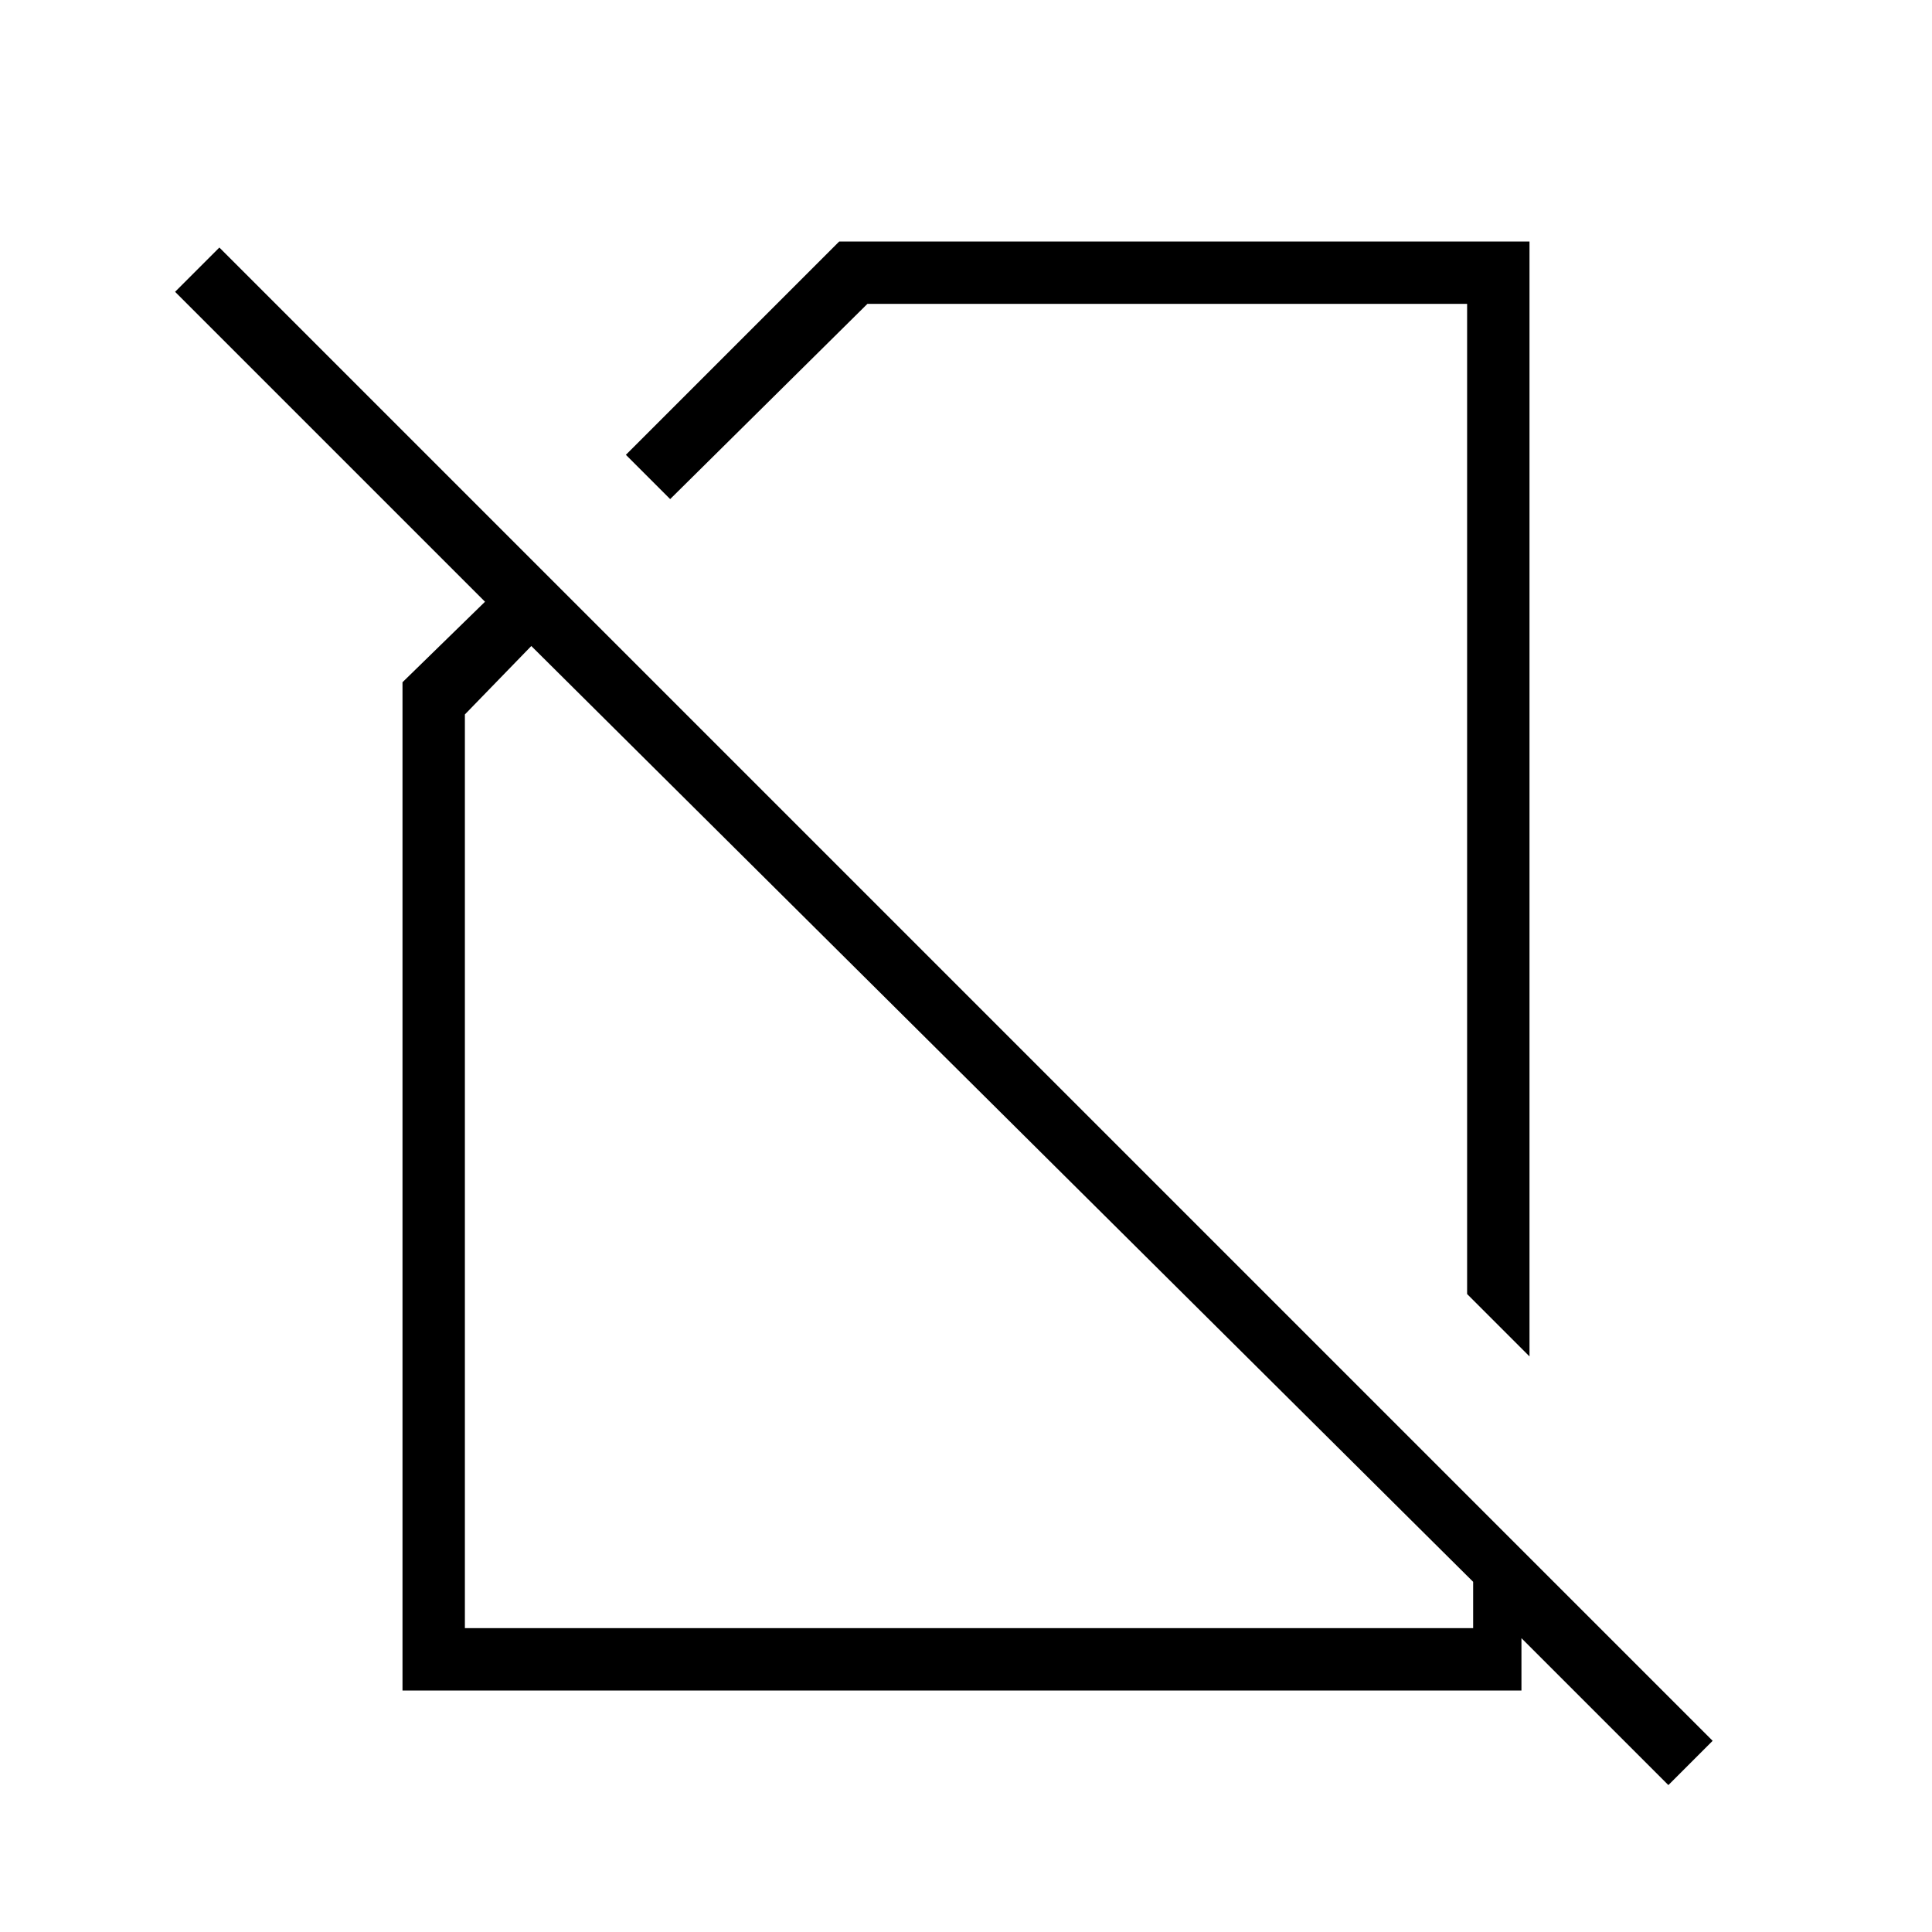 <svg xmlns="http://www.w3.org/2000/svg" width="48" height="48"><path d="m38 33.7-1.55-1.55V7.55h-14.9l-4.9 4.85-1.1-1.1 5.3-5.3H38zm3.45 10.65L37.8 40.7V42H10V16.95l2.05-2-7.7-7.7 1.1-1.1 37.1 37.1zM13.2 16.05l-1.65 1.7v22.7H36.6V39.3zm13.55 6.45zm-1.65 5.4z"/></svg>